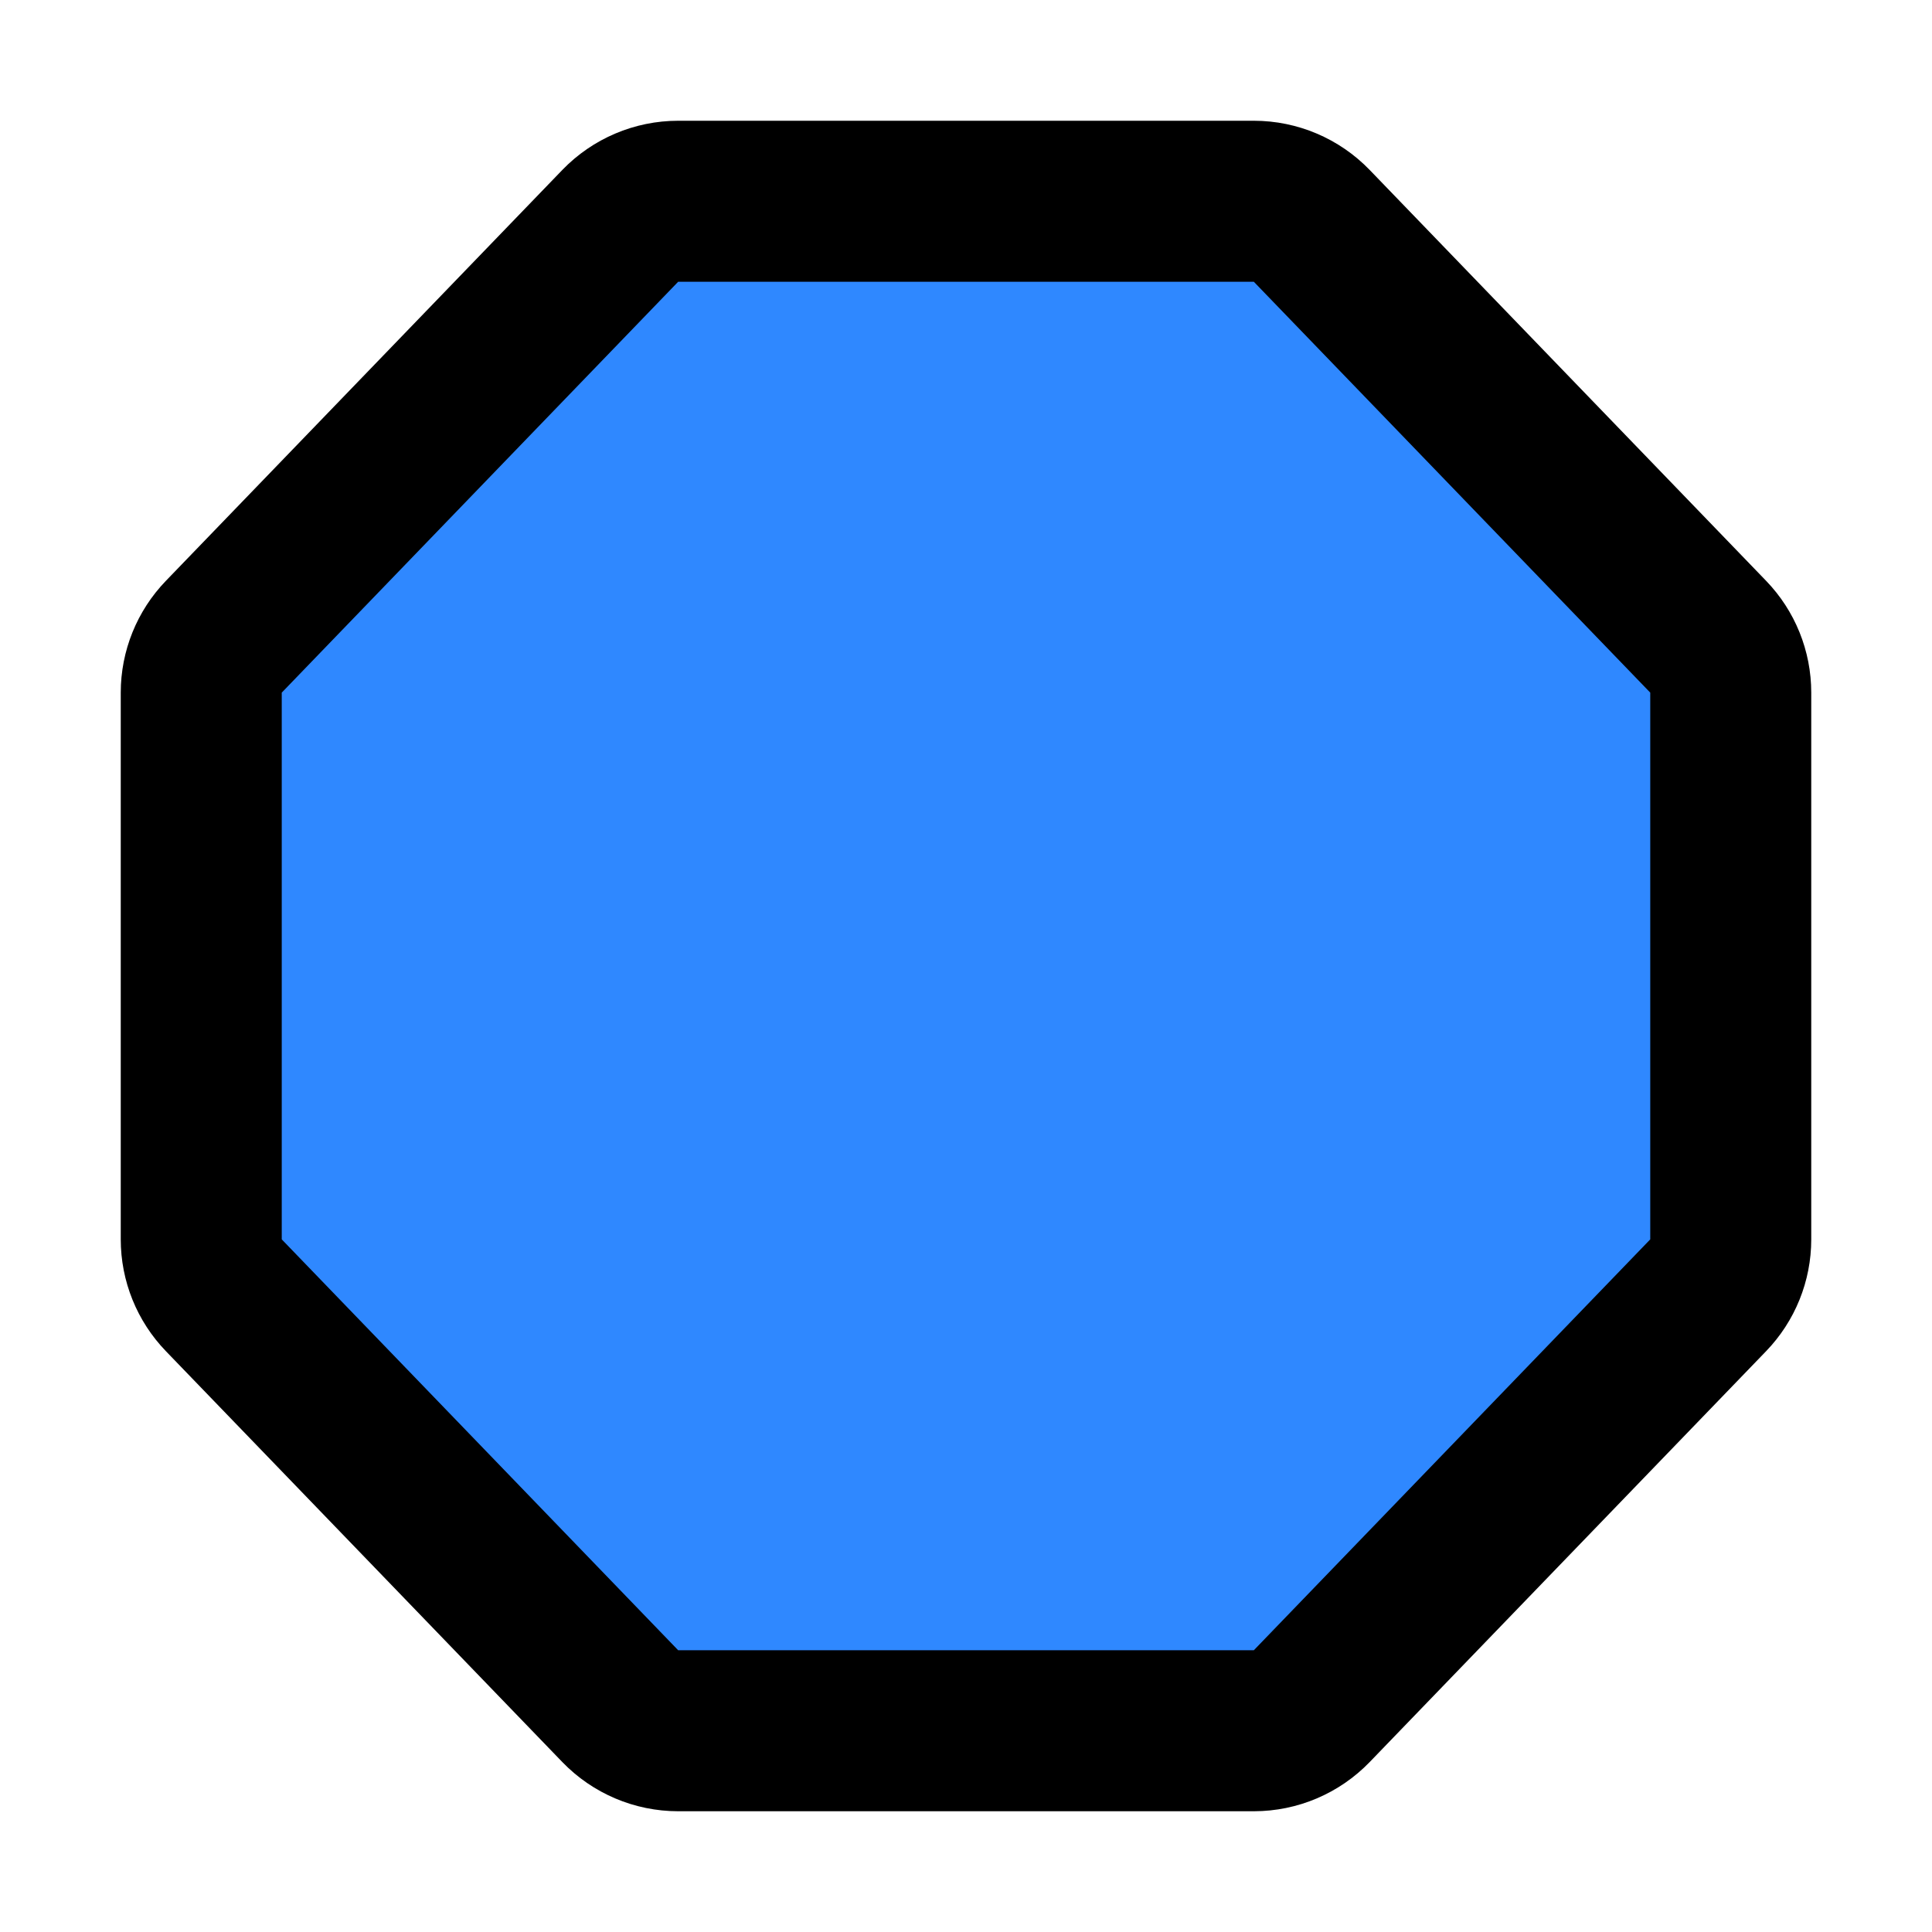 <svg xmlns="http://www.w3.org/2000/svg" width="1em" height="1em" viewBox="0 0 48 48"><path fill="#2F88FF" stroke="#000" stroke-width="4" d="M15.41 42.389L5.561 32.181C5.201 31.808 5 31.311 5 30.792V17.208C5 16.689 5.201 16.192 5.561 15.819L15.41 5.611C15.787 5.221 16.307 5 16.849 5H31.151C31.693 5 32.213 5.221 32.59 5.611L42.439 15.819C42.799 16.192 43 16.689 43 17.208V30.792C43 31.311 42.799 31.808 42.439 32.181L32.59 42.389C32.213 42.779 31.693 43 31.151 43H16.849C16.307 43 15.787 42.779 15.41 42.389Z"/></svg>
